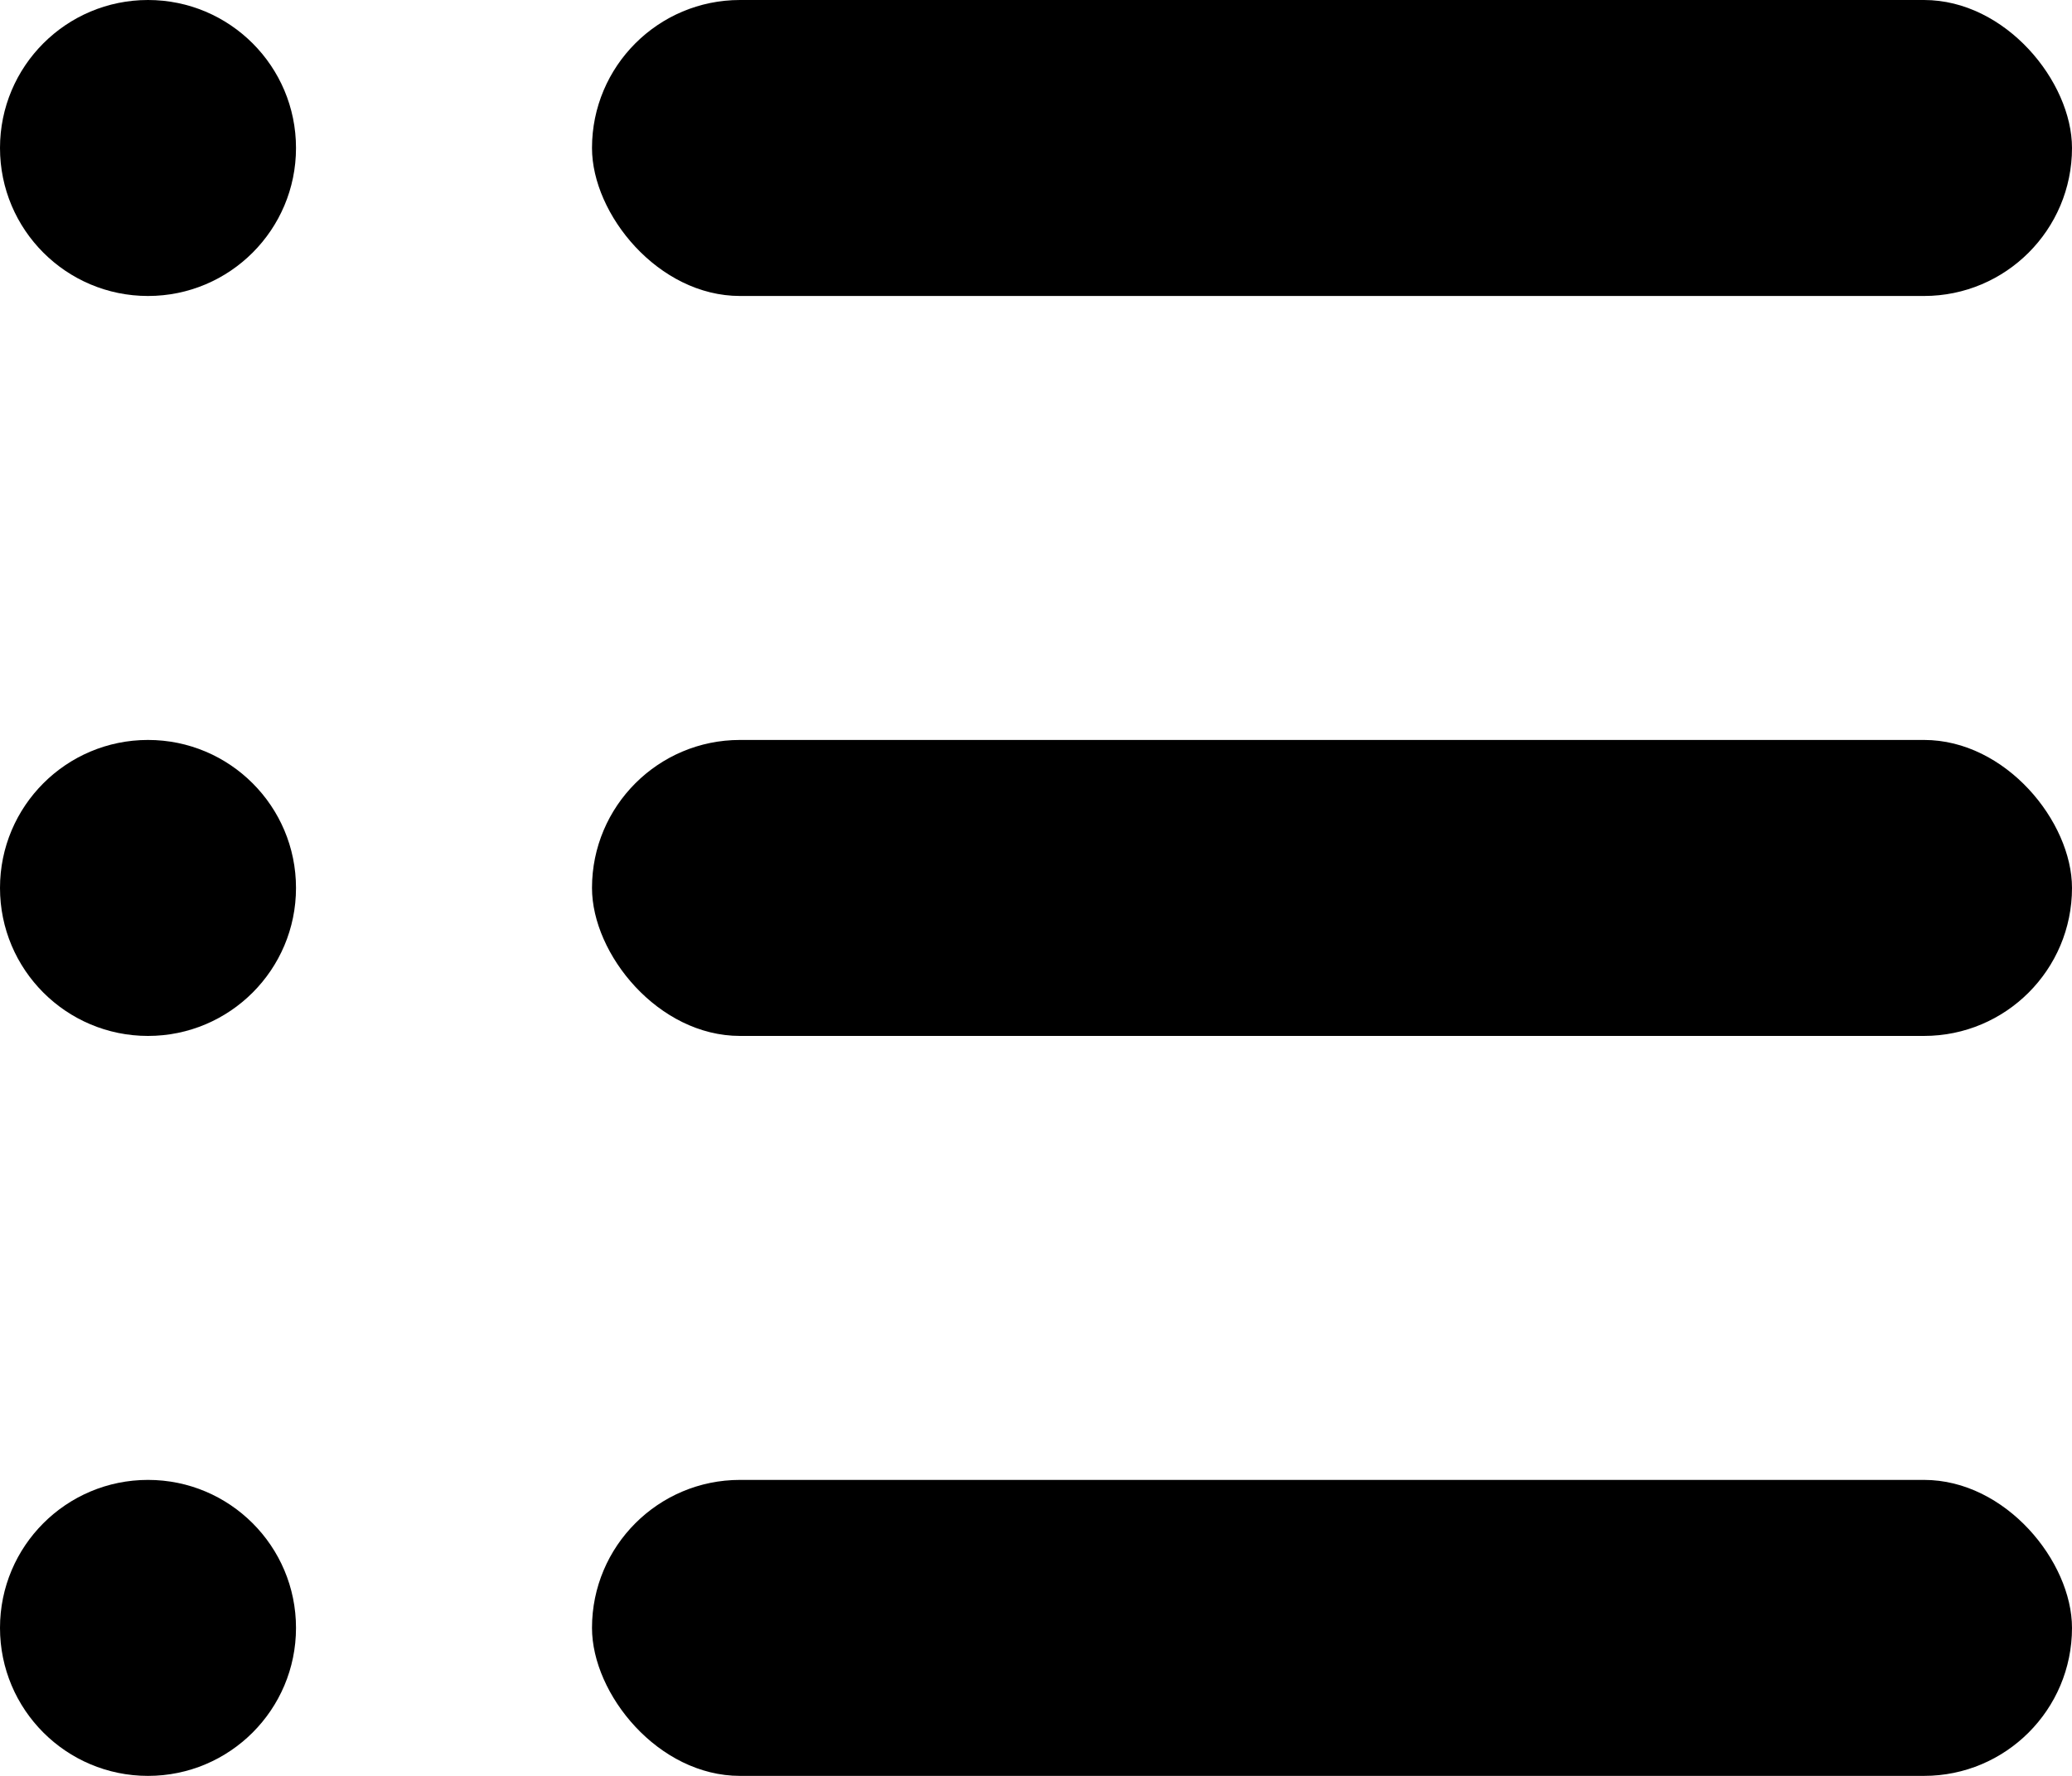 <?xml version="1.0" encoding="UTF-8"?>
<svg width="14px" height="12px" viewBox="0 0 14 12" version="1.1" xmlns="http://www.w3.org/2000/svg" xmlns:xlink="http://www.w3.org/1999/xlink">
    <!-- Generator: Sketch 52.6 (67491) - http://www.bohemiancoding.com/sketch -->
    <title>Untitled</title>
    <desc>Created with Sketch.</desc>
    <g id="Page-1" stroke="none" stroke-width="1" fill="none" fill-rule="evenodd">
        <rect id="Rectangle" fill="#000000" x="4" y="0" width="10" height="2" rx="1"></rect>
        <rect id="Rectangle" fill="#000000" x="4" y="5" width="10" height="2" rx="1"></rect>
        <rect id="Rectangle" fill="#000000" x="4" y="10" width="10" height="2" rx="1"></rect>
        <circle id="Oval" fill="#000000" cx="1" cy="1" r="1"></circle>
        <circle id="Oval-Copy" fill="#000000" cx="1" cy="6" r="1"></circle>
        <circle id="Oval-Copy-3" fill="#000000" cx="1" cy="11" r="1"></circle>
    </g>
</svg>